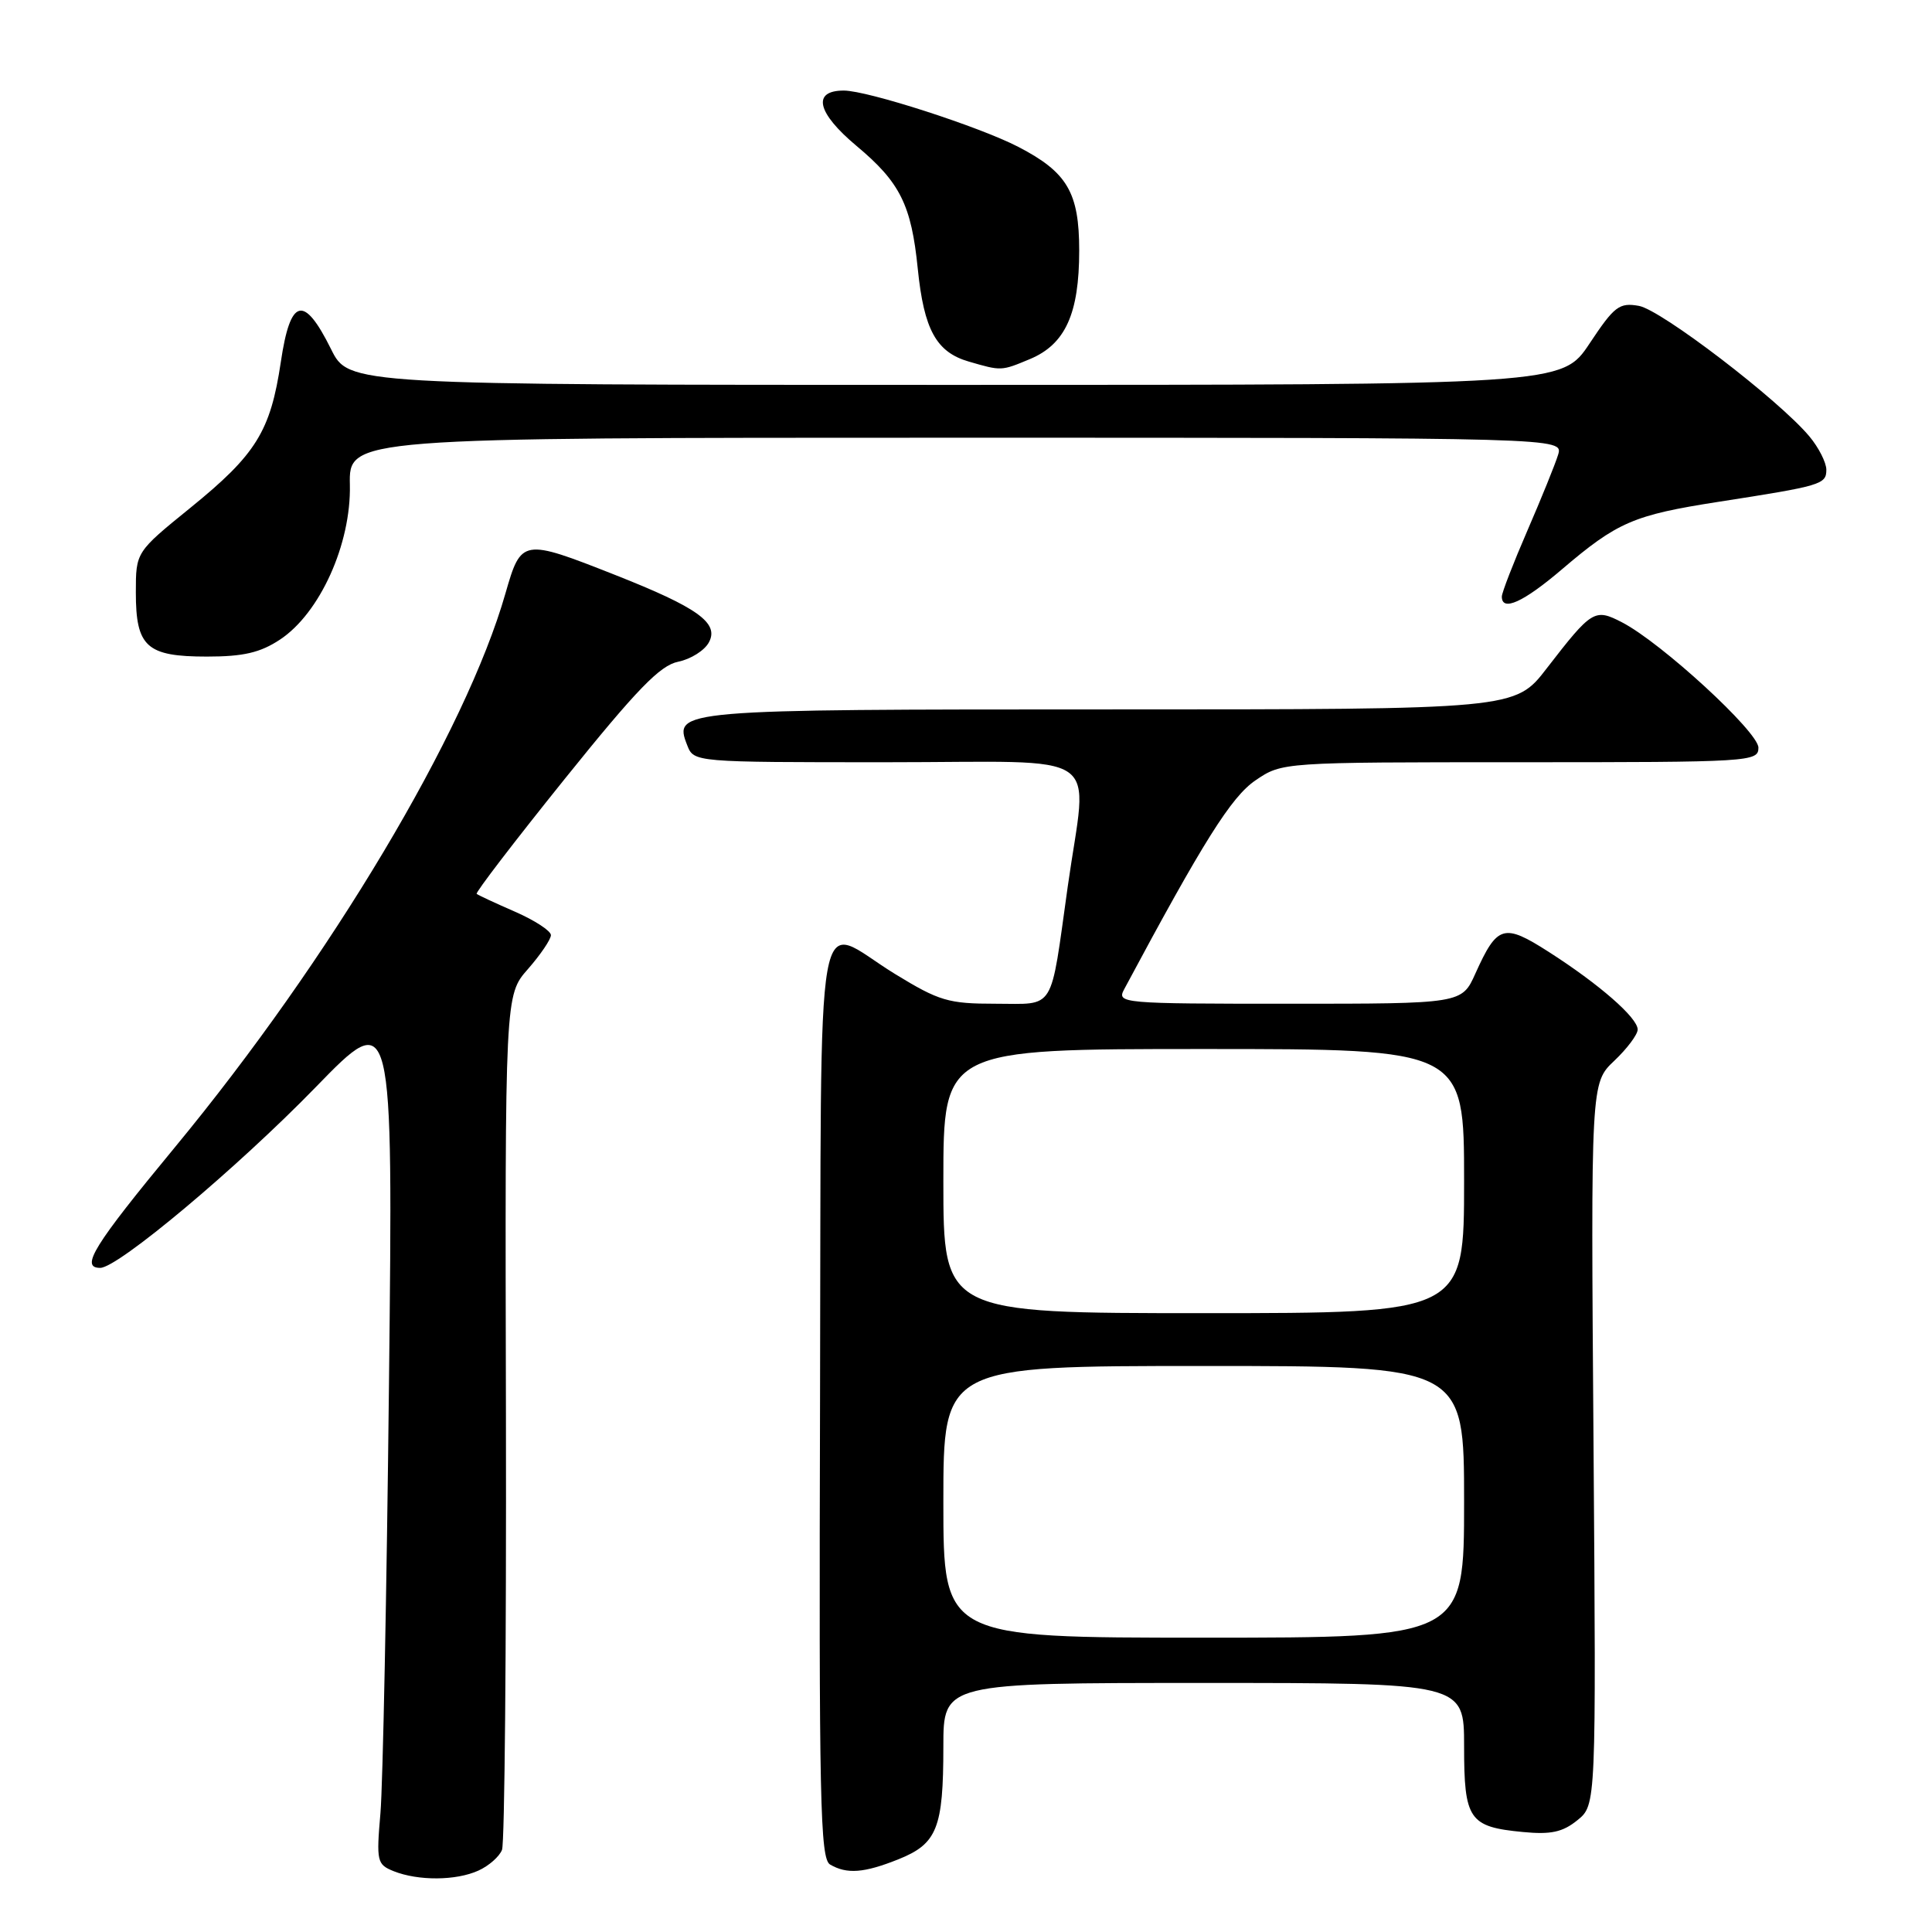<?xml version="1.0" encoding="UTF-8" standalone="no"?>
<!DOCTYPE svg PUBLIC "-//W3C//DTD SVG 1.1//EN" "http://www.w3.org/Graphics/SVG/1.1/DTD/svg11.dtd" >
<svg xmlns="http://www.w3.org/2000/svg" xmlns:xlink="http://www.w3.org/1999/xlink" version="1.1" viewBox="0 0 256 256">
 <g >
 <path fill="currentColor"
d=" M 63.40 247.86 C 64.77 247.24 66.18 246.00 66.52 245.11 C 66.87 244.23 67.10 218.38 67.04 187.68 C 66.91 131.86 66.91 131.86 69.96 128.40 C 71.63 126.49 73.00 124.47 73.00 123.91 C 73.00 123.35 70.86 121.95 68.25 120.81 C 65.64 119.67 63.35 118.61 63.16 118.44 C 62.97 118.28 68.22 111.43 74.83 103.21 C 84.39 91.33 87.46 88.16 89.87 87.68 C 91.53 87.34 93.37 86.19 93.94 85.10 C 95.31 82.55 92.45 80.50 81.50 76.18 C 69.23 71.34 69.06 71.37 66.98 78.61 C 61.73 96.99 43.74 127.12 23.19 152.00 C 12.40 165.06 10.58 168.00 13.28 168.00 C 15.63 168.00 31.40 154.78 41.80 144.09 C 52.09 133.50 52.09 133.50 51.54 183.50 C 51.24 211.00 50.73 236.54 50.41 240.25 C 49.86 246.65 49.95 247.05 52.16 247.94 C 55.42 249.24 60.44 249.21 63.40 247.86 Z  M 119.06 246.36 C 124.17 244.31 125.00 242.24 125.00 231.43 C 125.00 223.00 125.00 223.00 159.50 223.00 C 194.00 223.00 194.00 223.00 194.00 231.38 C 194.00 241.12 194.65 242.07 201.79 242.75 C 205.50 243.11 207.06 242.77 209.01 241.19 C 211.50 239.18 211.50 239.18 211.15 191.34 C 210.79 143.50 210.79 143.50 213.90 140.56 C 215.60 138.95 217.00 137.08 217.00 136.42 C 217.00 134.86 211.90 130.41 205.23 126.14 C 199.25 122.31 198.40 122.56 195.50 128.99 C 193.70 133.00 193.70 133.00 170.81 133.00 C 148.55 133.00 147.96 132.95 148.96 131.08 C 159.43 111.51 163.16 105.57 166.36 103.40 C 169.89 101.00 169.89 101.00 201.45 101.00 C 231.96 101.00 233.00 100.94 233.00 99.07 C 233.00 96.98 220.13 85.15 214.92 82.46 C 211.30 80.59 210.94 80.81 204.95 88.56 C 200.76 94.00 200.76 94.00 147.07 94.00 C 89.64 94.00 89.22 94.04 91.06 98.75 C 91.94 101.00 91.94 101.00 117.47 101.00 C 147.01 101.00 144.08 98.99 141.48 117.48 C 139.12 134.29 139.92 133.00 131.91 133.00 C 125.66 133.00 124.45 132.64 118.60 129.06 C 107.73 122.41 108.86 116.00 108.66 185.34 C 108.51 238.59 108.67 246.28 109.99 247.06 C 112.22 248.36 114.49 248.19 119.06 246.36 Z  M 37.10 84.75 C 42.39 81.25 46.53 72.08 46.36 64.25 C 46.23 58.00 46.23 58.00 126.68 58.00 C 207.13 58.00 207.13 58.00 206.46 60.25 C 206.08 61.49 204.25 66.01 202.39 70.30 C 200.53 74.59 199.00 78.53 199.00 79.05 C 199.00 81.09 201.85 79.80 206.94 75.46 C 214.31 69.17 216.45 68.25 227.67 66.50 C 241.38 64.37 242.00 64.19 242.00 62.23 C 241.99 61.28 240.98 59.29 239.75 57.82 C 235.69 52.97 220.11 41.05 217.16 40.53 C 214.56 40.07 213.91 40.57 210.63 45.51 C 206.98 51.00 206.98 51.00 126.60 51.00 C 46.21 51.00 46.21 51.00 43.86 46.25 C 40.25 38.98 38.47 39.45 37.21 47.97 C 35.84 57.15 33.94 60.22 25.21 67.30 C 18.00 73.15 18.00 73.15 18.00 78.50 C 18.00 85.72 19.42 87.00 27.42 87.00 C 32.26 87.00 34.48 86.48 37.10 84.75 Z  M 136.47 47.58 C 141.16 45.62 143.00 41.57 143.00 33.20 C 143.00 25.51 141.42 22.82 134.93 19.46 C 129.73 16.77 114.94 12.00 111.81 12.00 C 107.56 12.00 108.24 14.94 113.50 19.34 C 119.27 24.16 120.76 27.15 121.61 35.62 C 122.43 43.69 124.06 46.66 128.37 47.91 C 132.70 49.17 132.66 49.17 136.47 47.58 Z  M 125.00 199.00 C 125.00 181.00 125.00 181.00 159.50 181.00 C 194.00 181.00 194.00 181.00 194.00 199.00 C 194.00 217.00 194.00 217.00 159.50 217.00 C 125.00 217.00 125.00 217.00 125.00 199.00 Z  M 125.00 156.50 C 125.00 139.00 125.00 139.00 159.50 139.00 C 194.00 139.00 194.00 139.00 194.00 156.50 C 194.00 174.00 194.00 174.00 159.50 174.00 C 125.00 174.00 125.00 174.00 125.00 156.50 Z "/>
</g>
</svg>